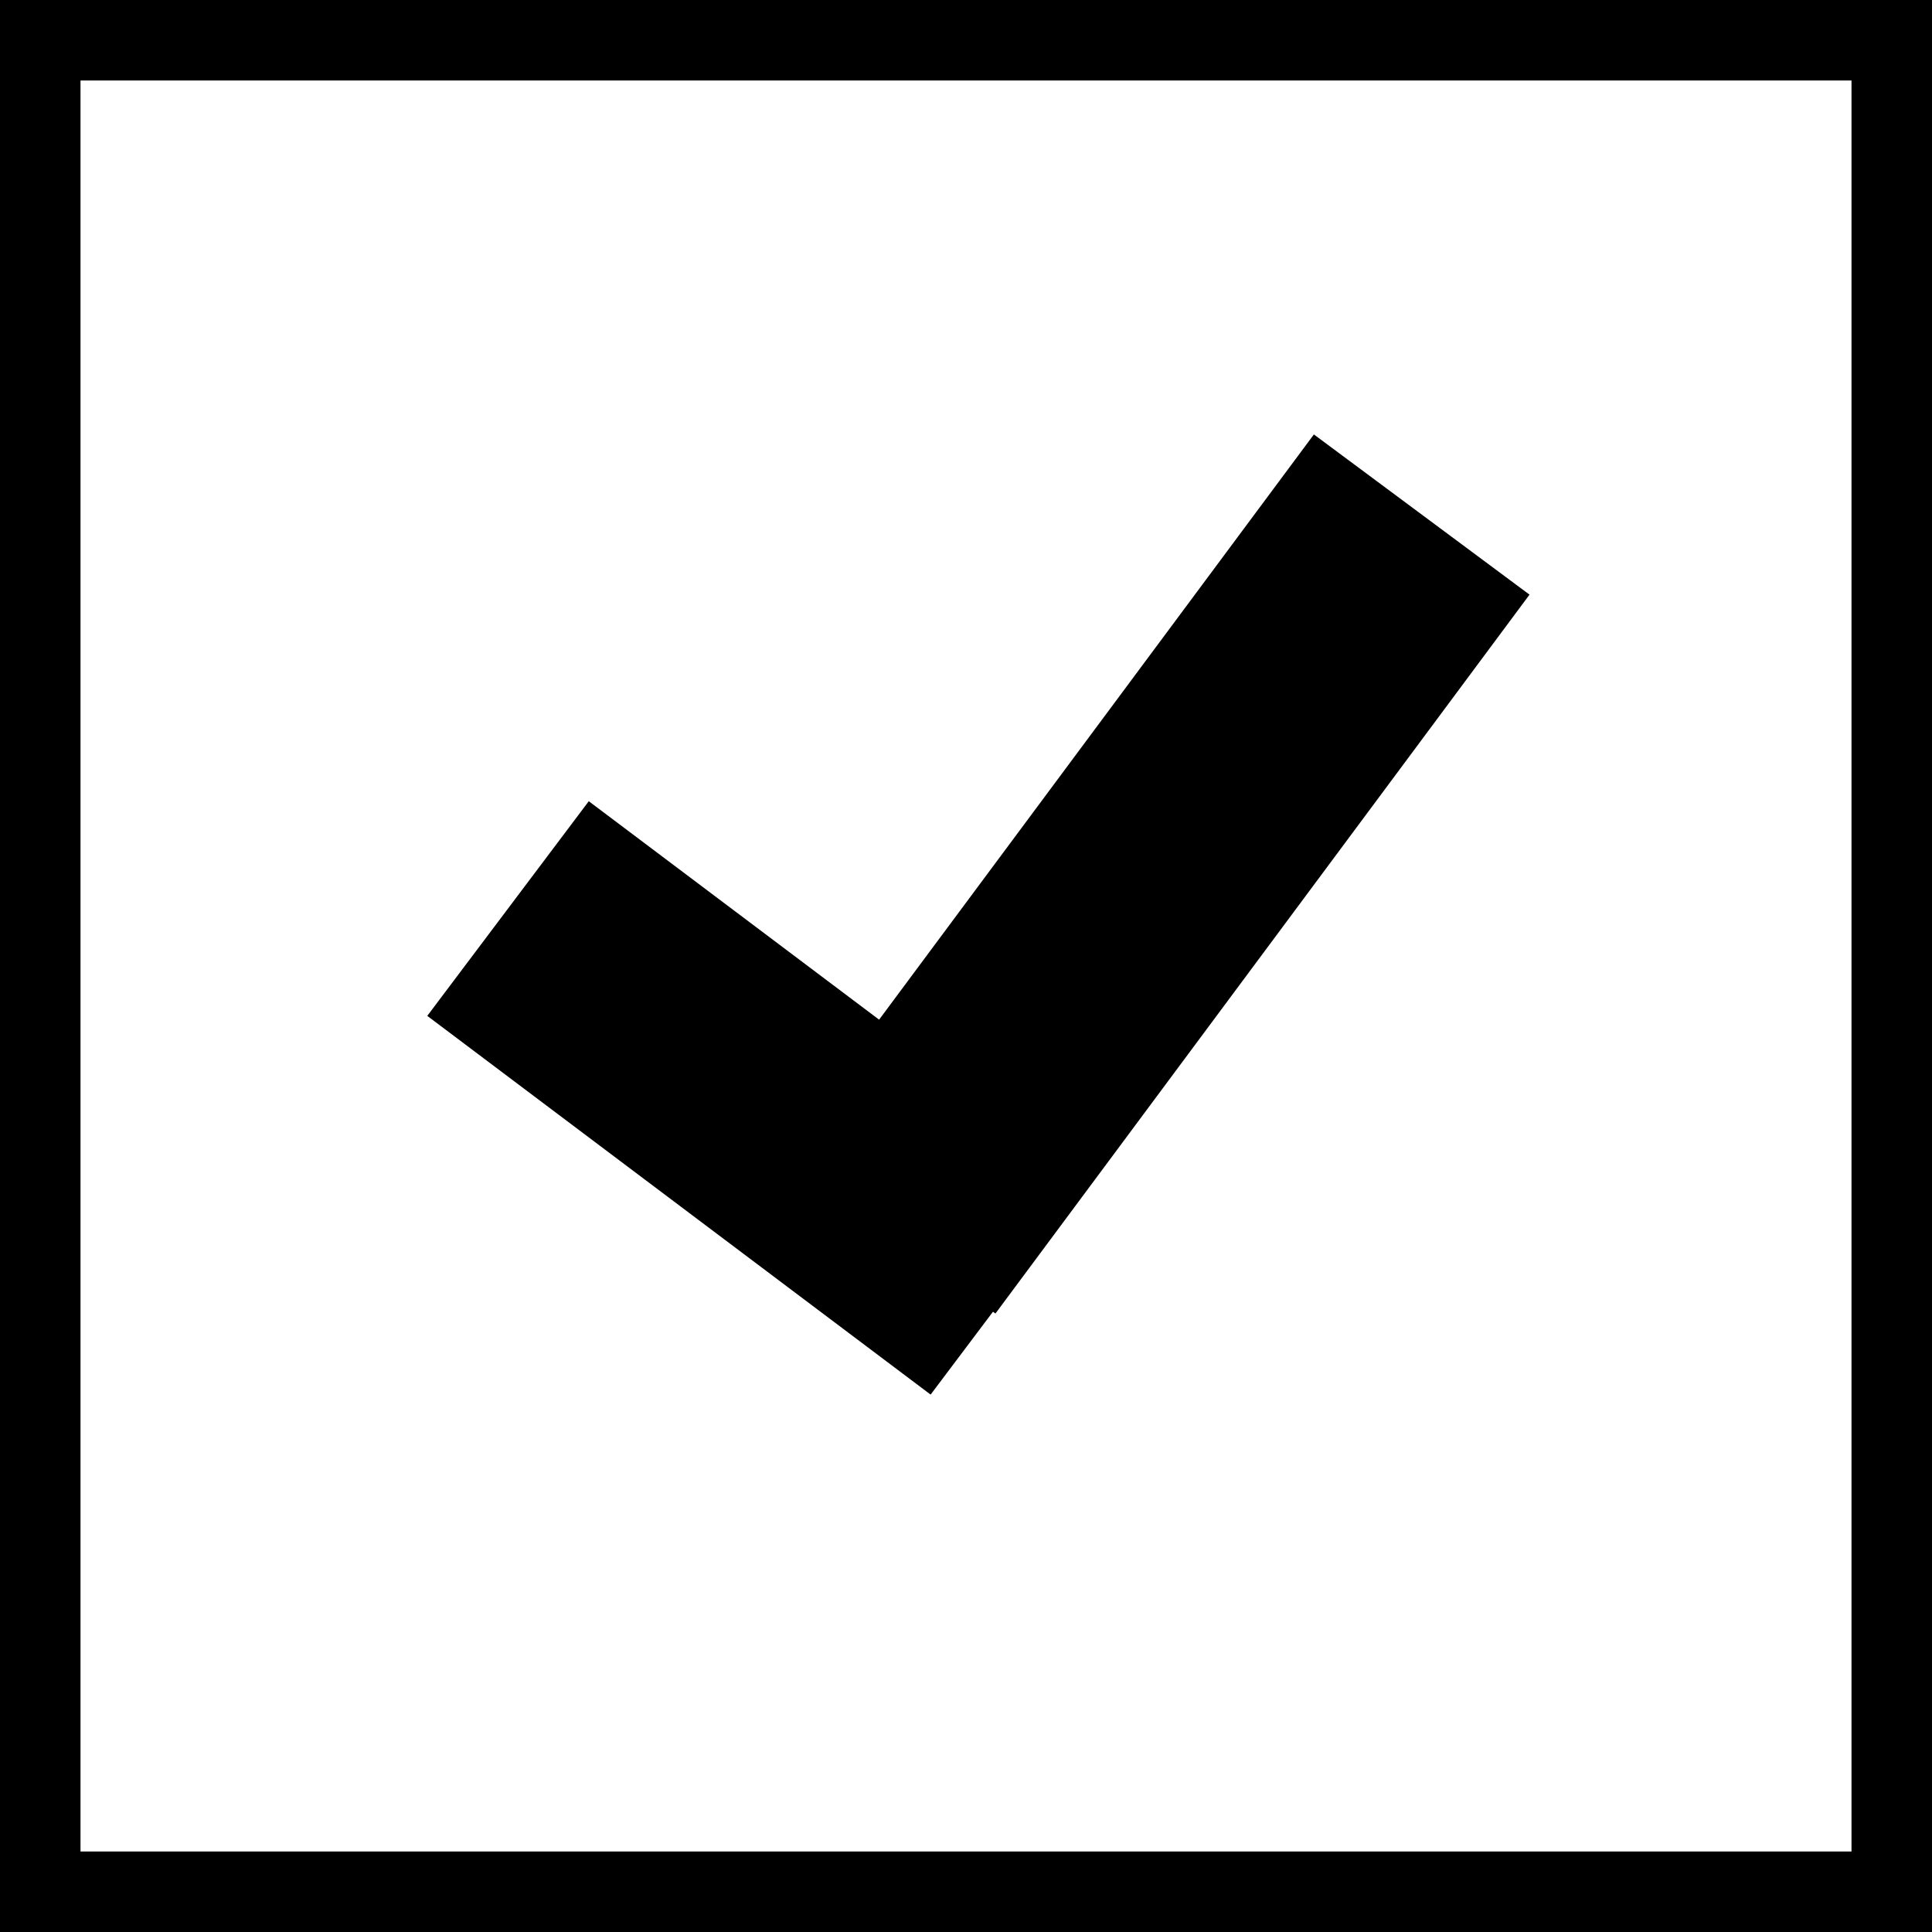 <svg width="24" height="24" viewBox="0 0 24 24" fill="none" xmlns="http://www.w3.org/2000/svg">
<rect x="0" y="0" width="24" height="24" fill="#808080" stroke="none"/>
<rect x="0.5" y="0.5" width="23" height="23" fill="white" stroke="black"/>
<rect x="7.314" y="9.953" width="7.825" height="3.337" transform="rotate(36.958 7.314 9.953)" fill="black"/>
<rect x="9.687" y="14.327" width="11.125" height="3.337" transform="rotate(-53.39 9.687 14.327)" fill="black"/>
</svg>
